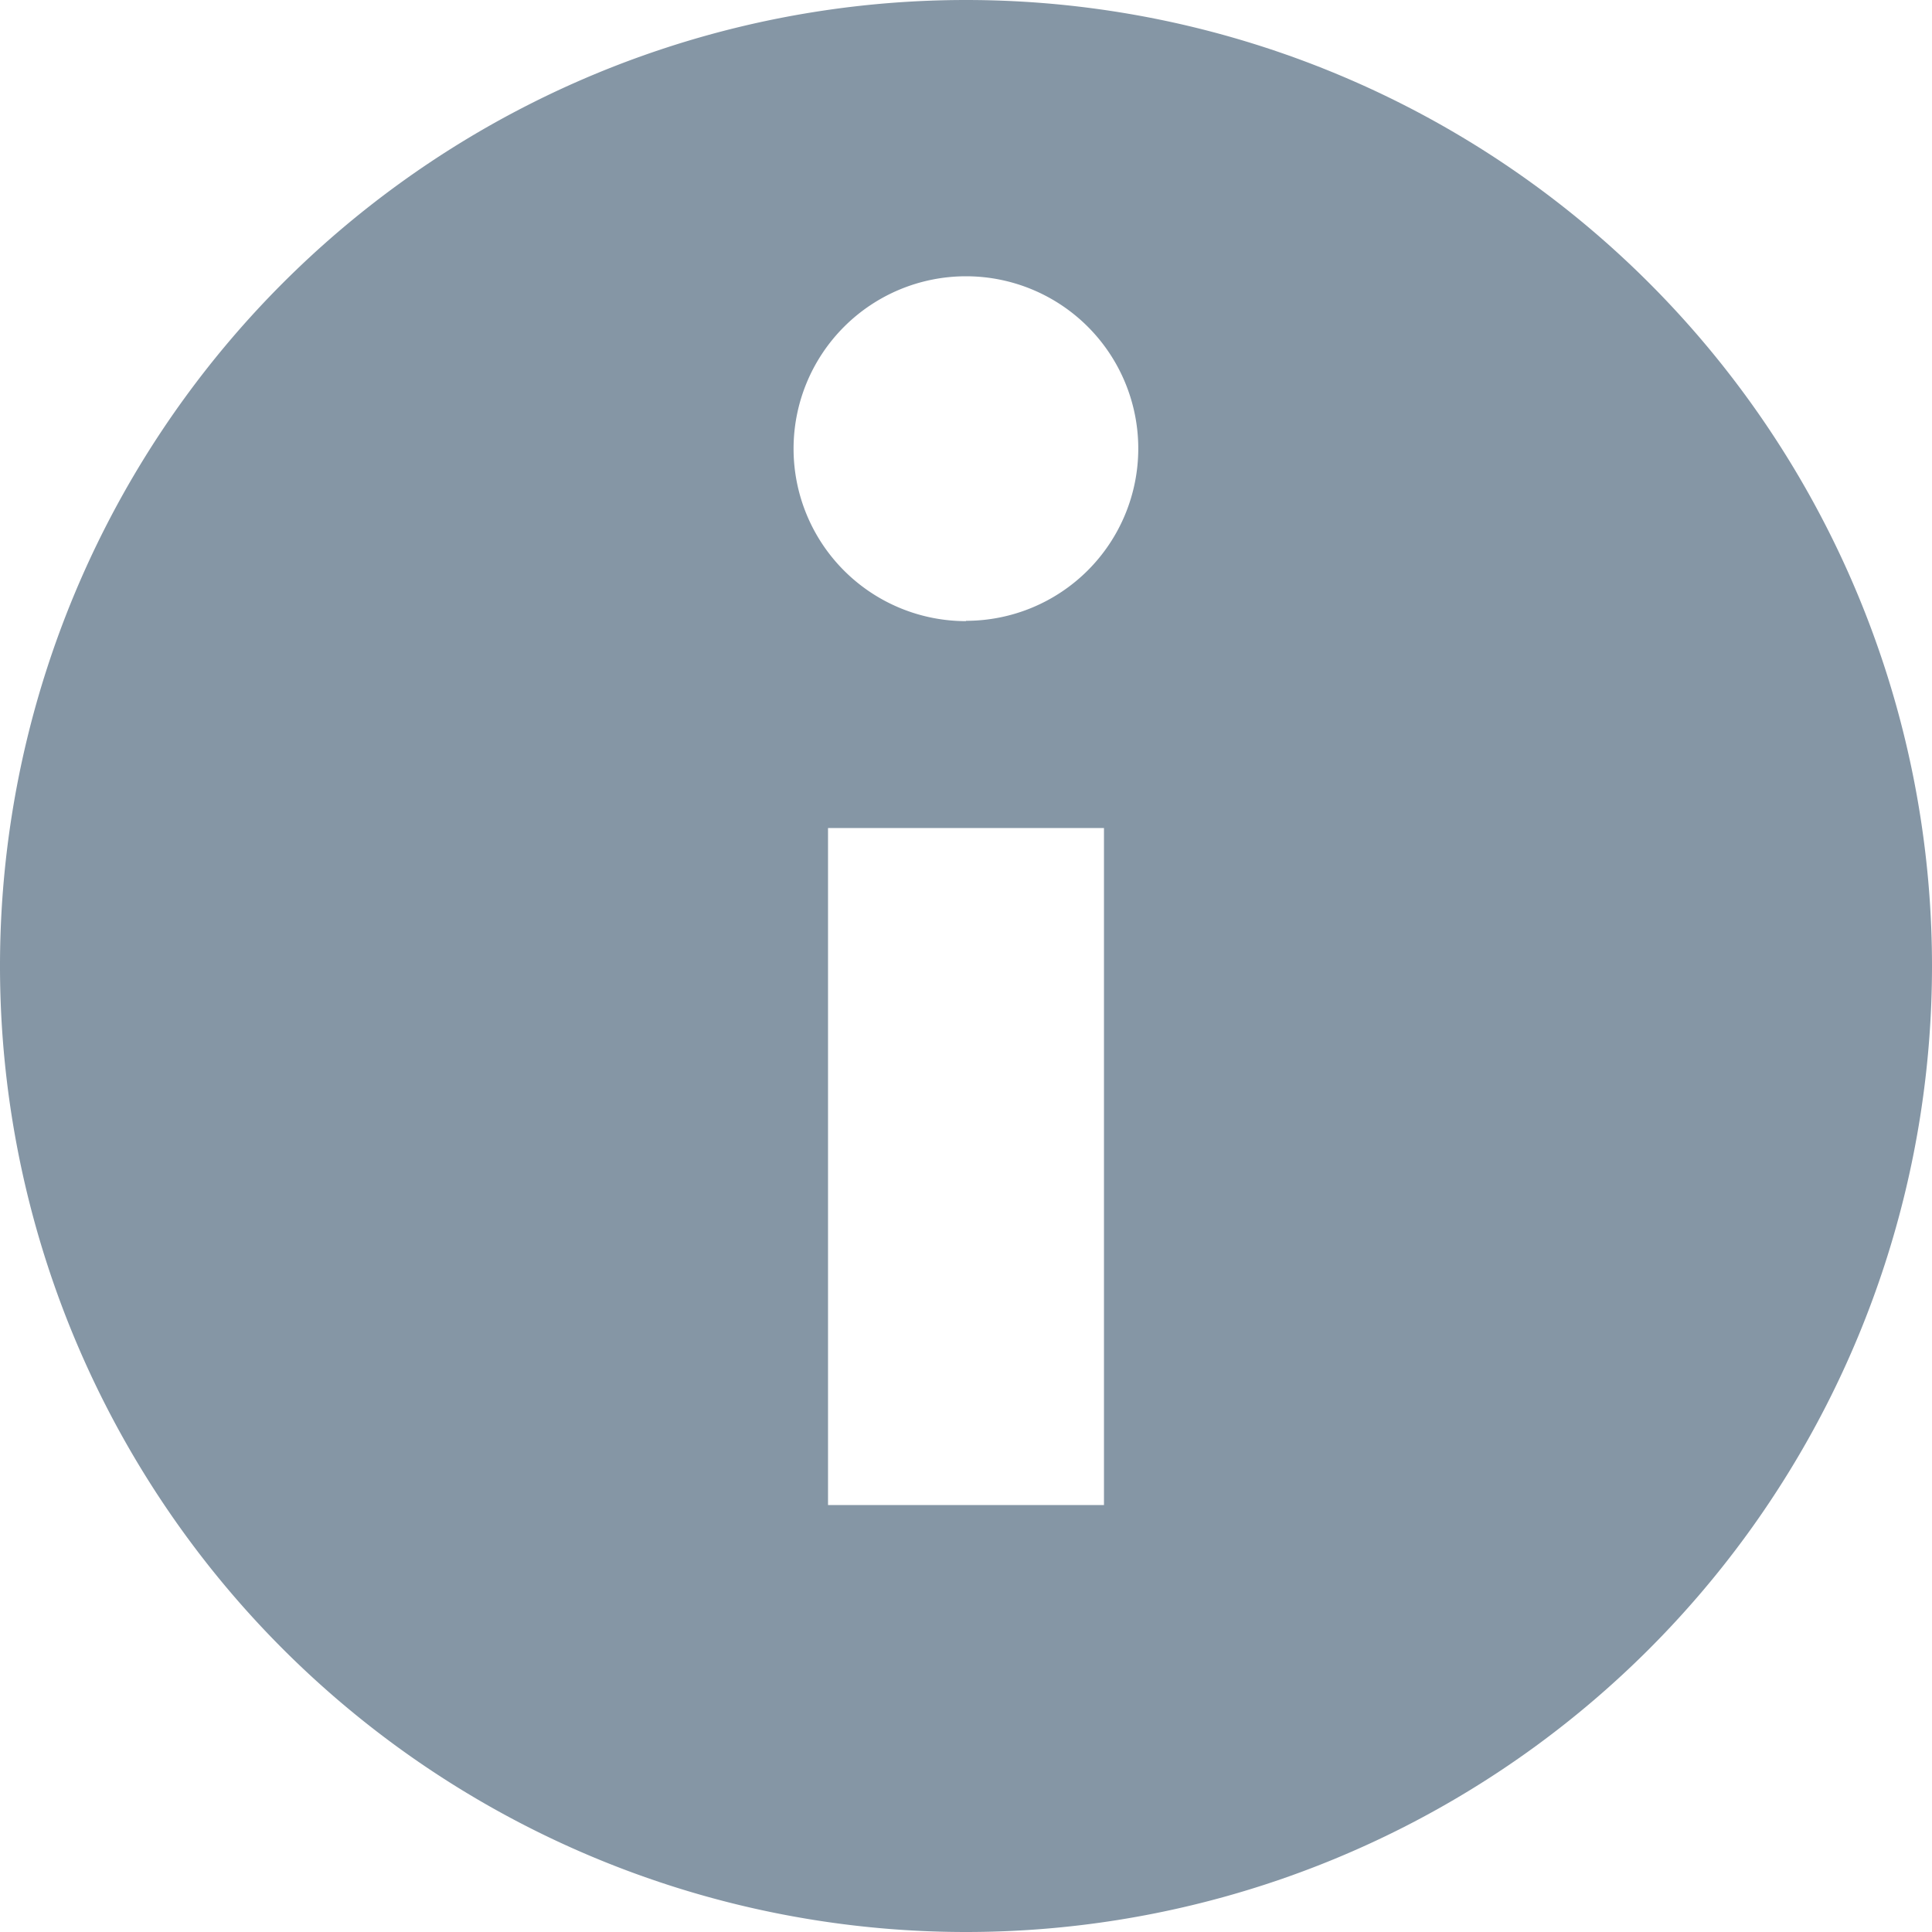 <svg width="12" height="12" viewBox="0 0 12 12" xmlns="http://www.w3.org/2000/svg"><title>icon-info</title><path d="M6 0a6 6 0 0 0 0 12A6 6 0 0 0 6 0zm.857 9.348H5.143V5.143h1.714v4.205zM6 3.858a1.07 1.07 0 1 1 0-2.142 1.07 1.07 0 0 1 0 2.14z" fill="#8596A5"/></svg>